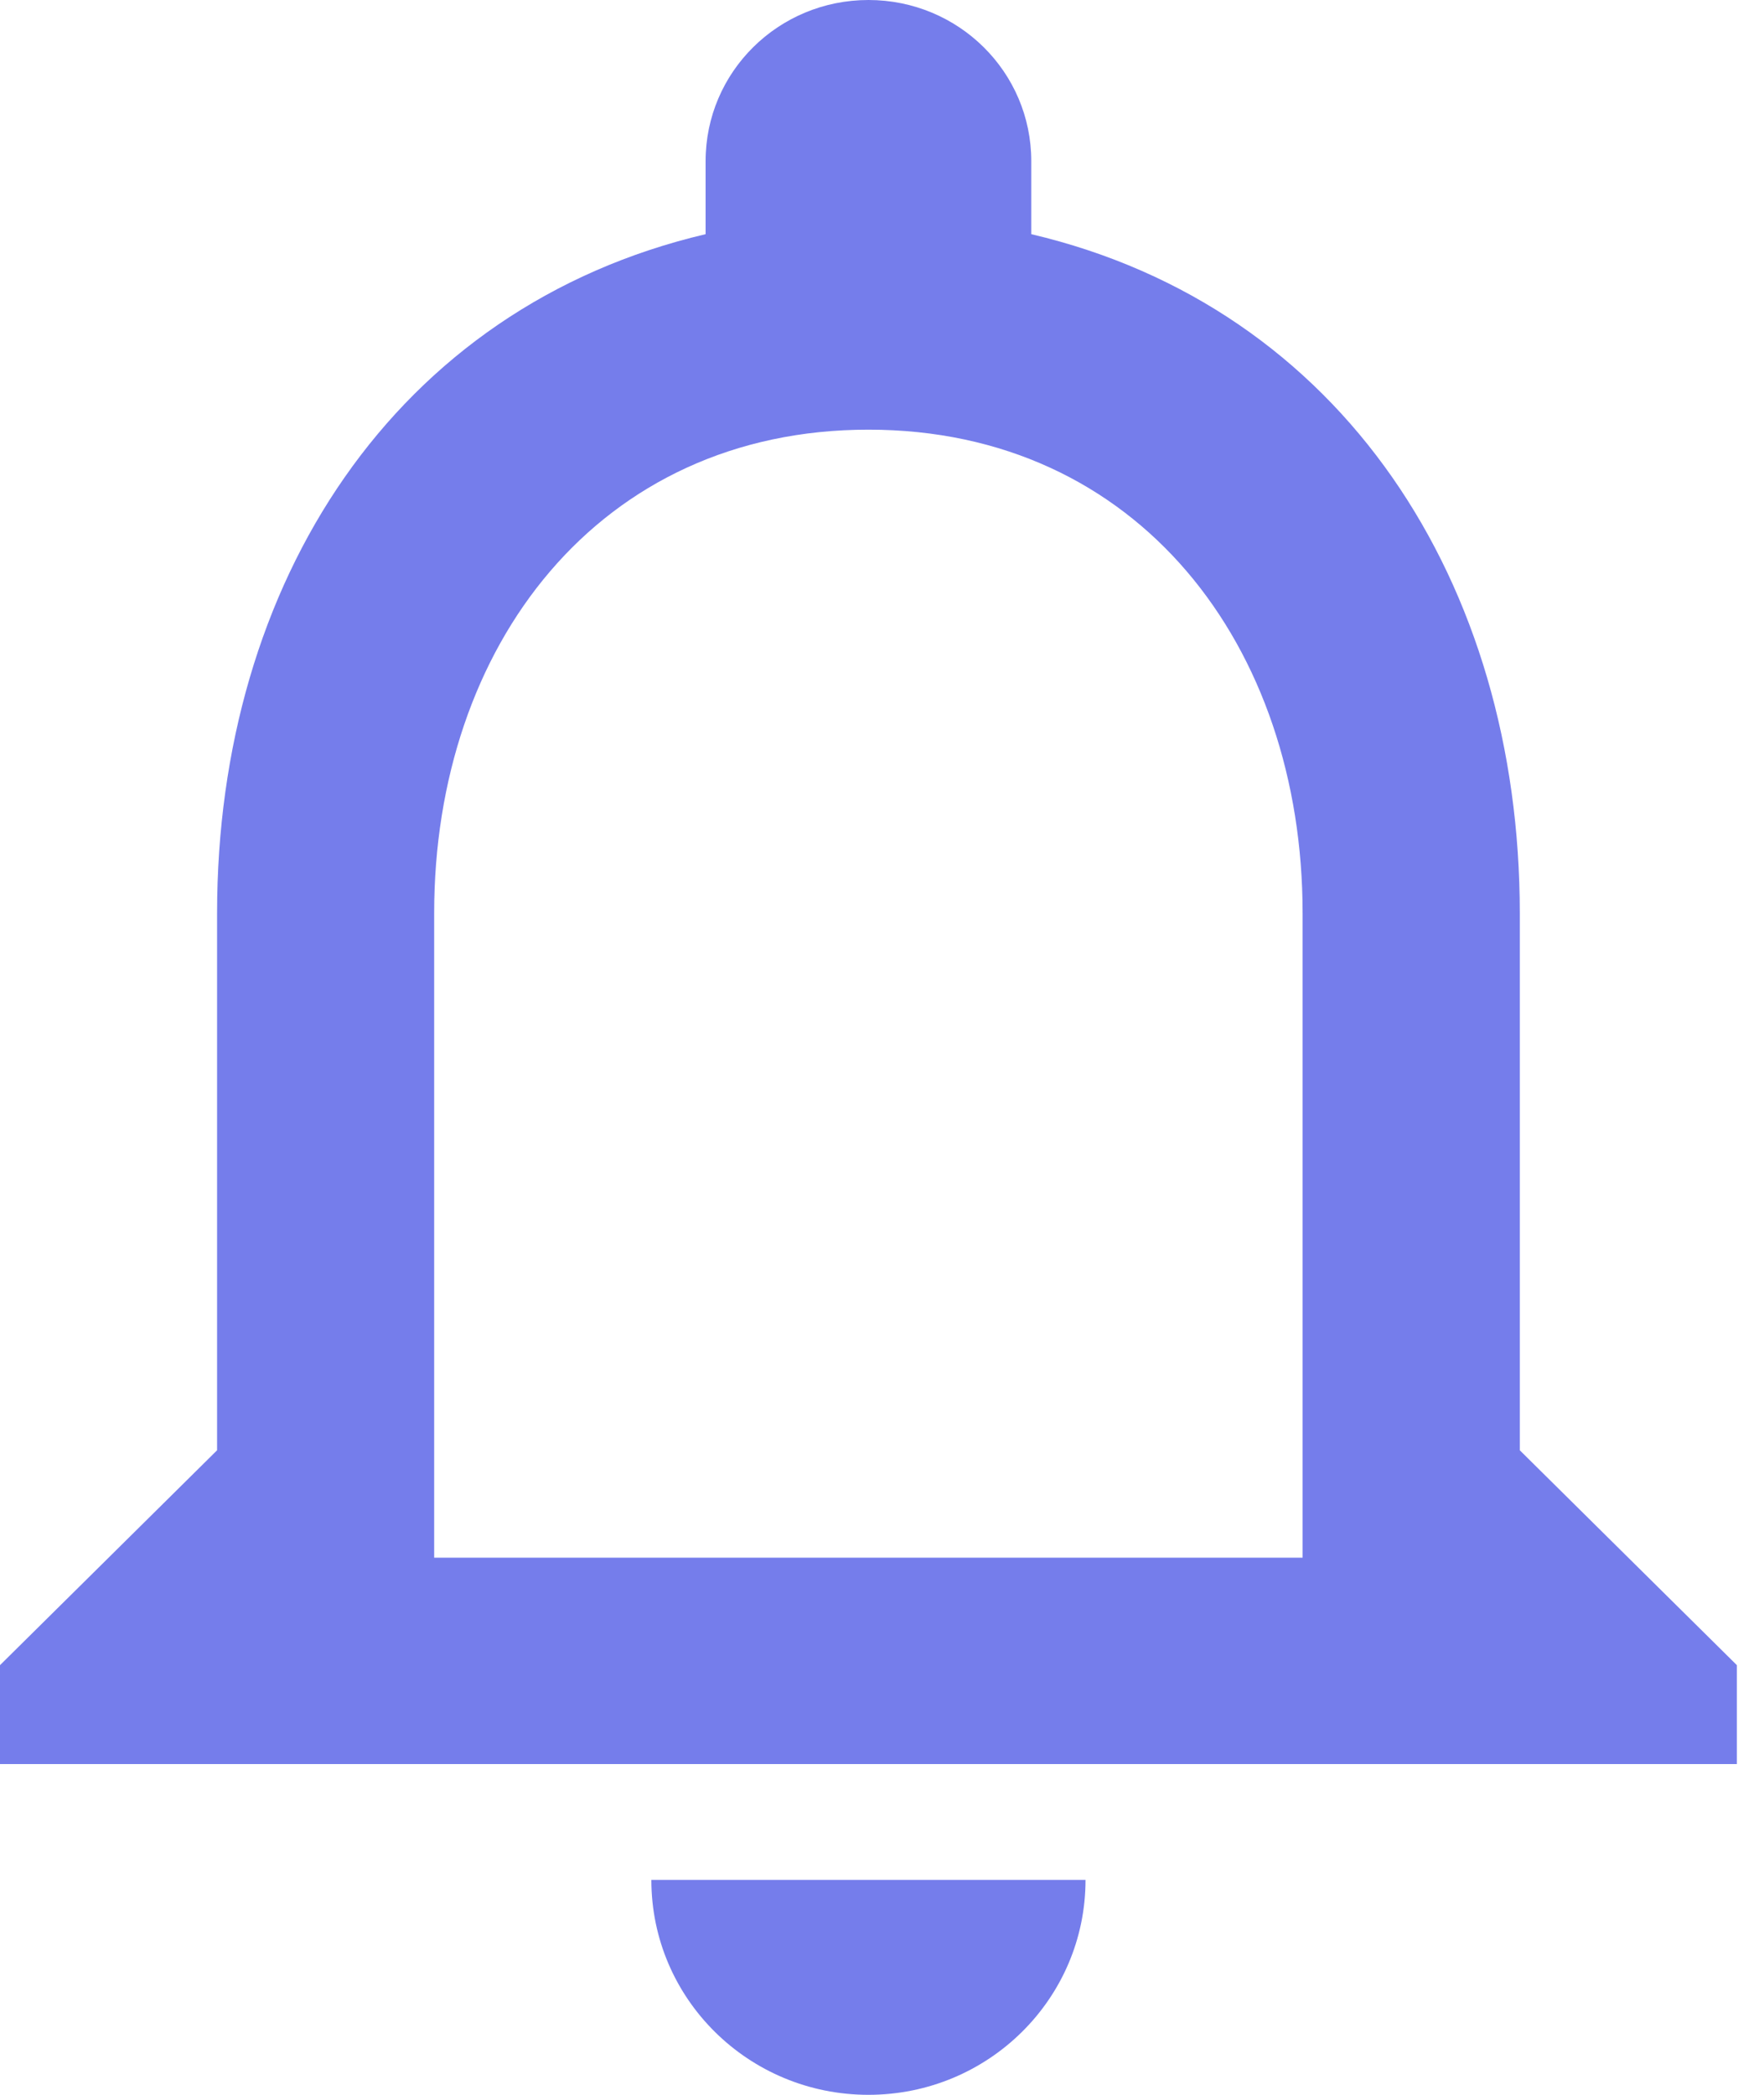 ﻿<?xml version="1.0" encoding="utf-8"?>
<svg version="1.1" xmlns:xlink="http://www.w3.org/1999/xlink" width="16px" height="19px" xmlns="http://www.w3.org/2000/svg">
  <g transform="matrix(1 0 0 1 -341 -18 )">
    <path d="M 5.908 17.051  C 5.908 18.128  6.789 19  7.877 19  C 8.965 19  9.846 18.128  9.846 17.051  L 5.908 17.051  Z M 15.754 15.103  L 13.785 13.154  L 13.785 8.282  C 13.785 5.286  12.175 2.787  9.354 2.124  L 9.354 1.462  C 9.354 0.653  8.694 0  7.877 0  C 7.06 0  6.4 0.653  6.4 1.462  L 6.4 2.124  C 3.579 2.787  1.969 5.286  1.969 8.282  L 1.969 13.154  L 0 15.103  L 0 16  L 15.754 16  L 15.754 15.103  Z M 11.815 8.282  L 11.815 14.128  L 3.938 14.128  L 3.938 8.282  C 3.938 5.861  5.43 3.897  7.877 3.897  C 10.324 3.897  11.815 5.861  11.815 8.282  Z " fill-rule="nonzero" fill="#666ee8" stroke="none" fill-opacity="0.898" transform="matrix(1 0 0 1 341 18 )" />
  </g>
</svg>